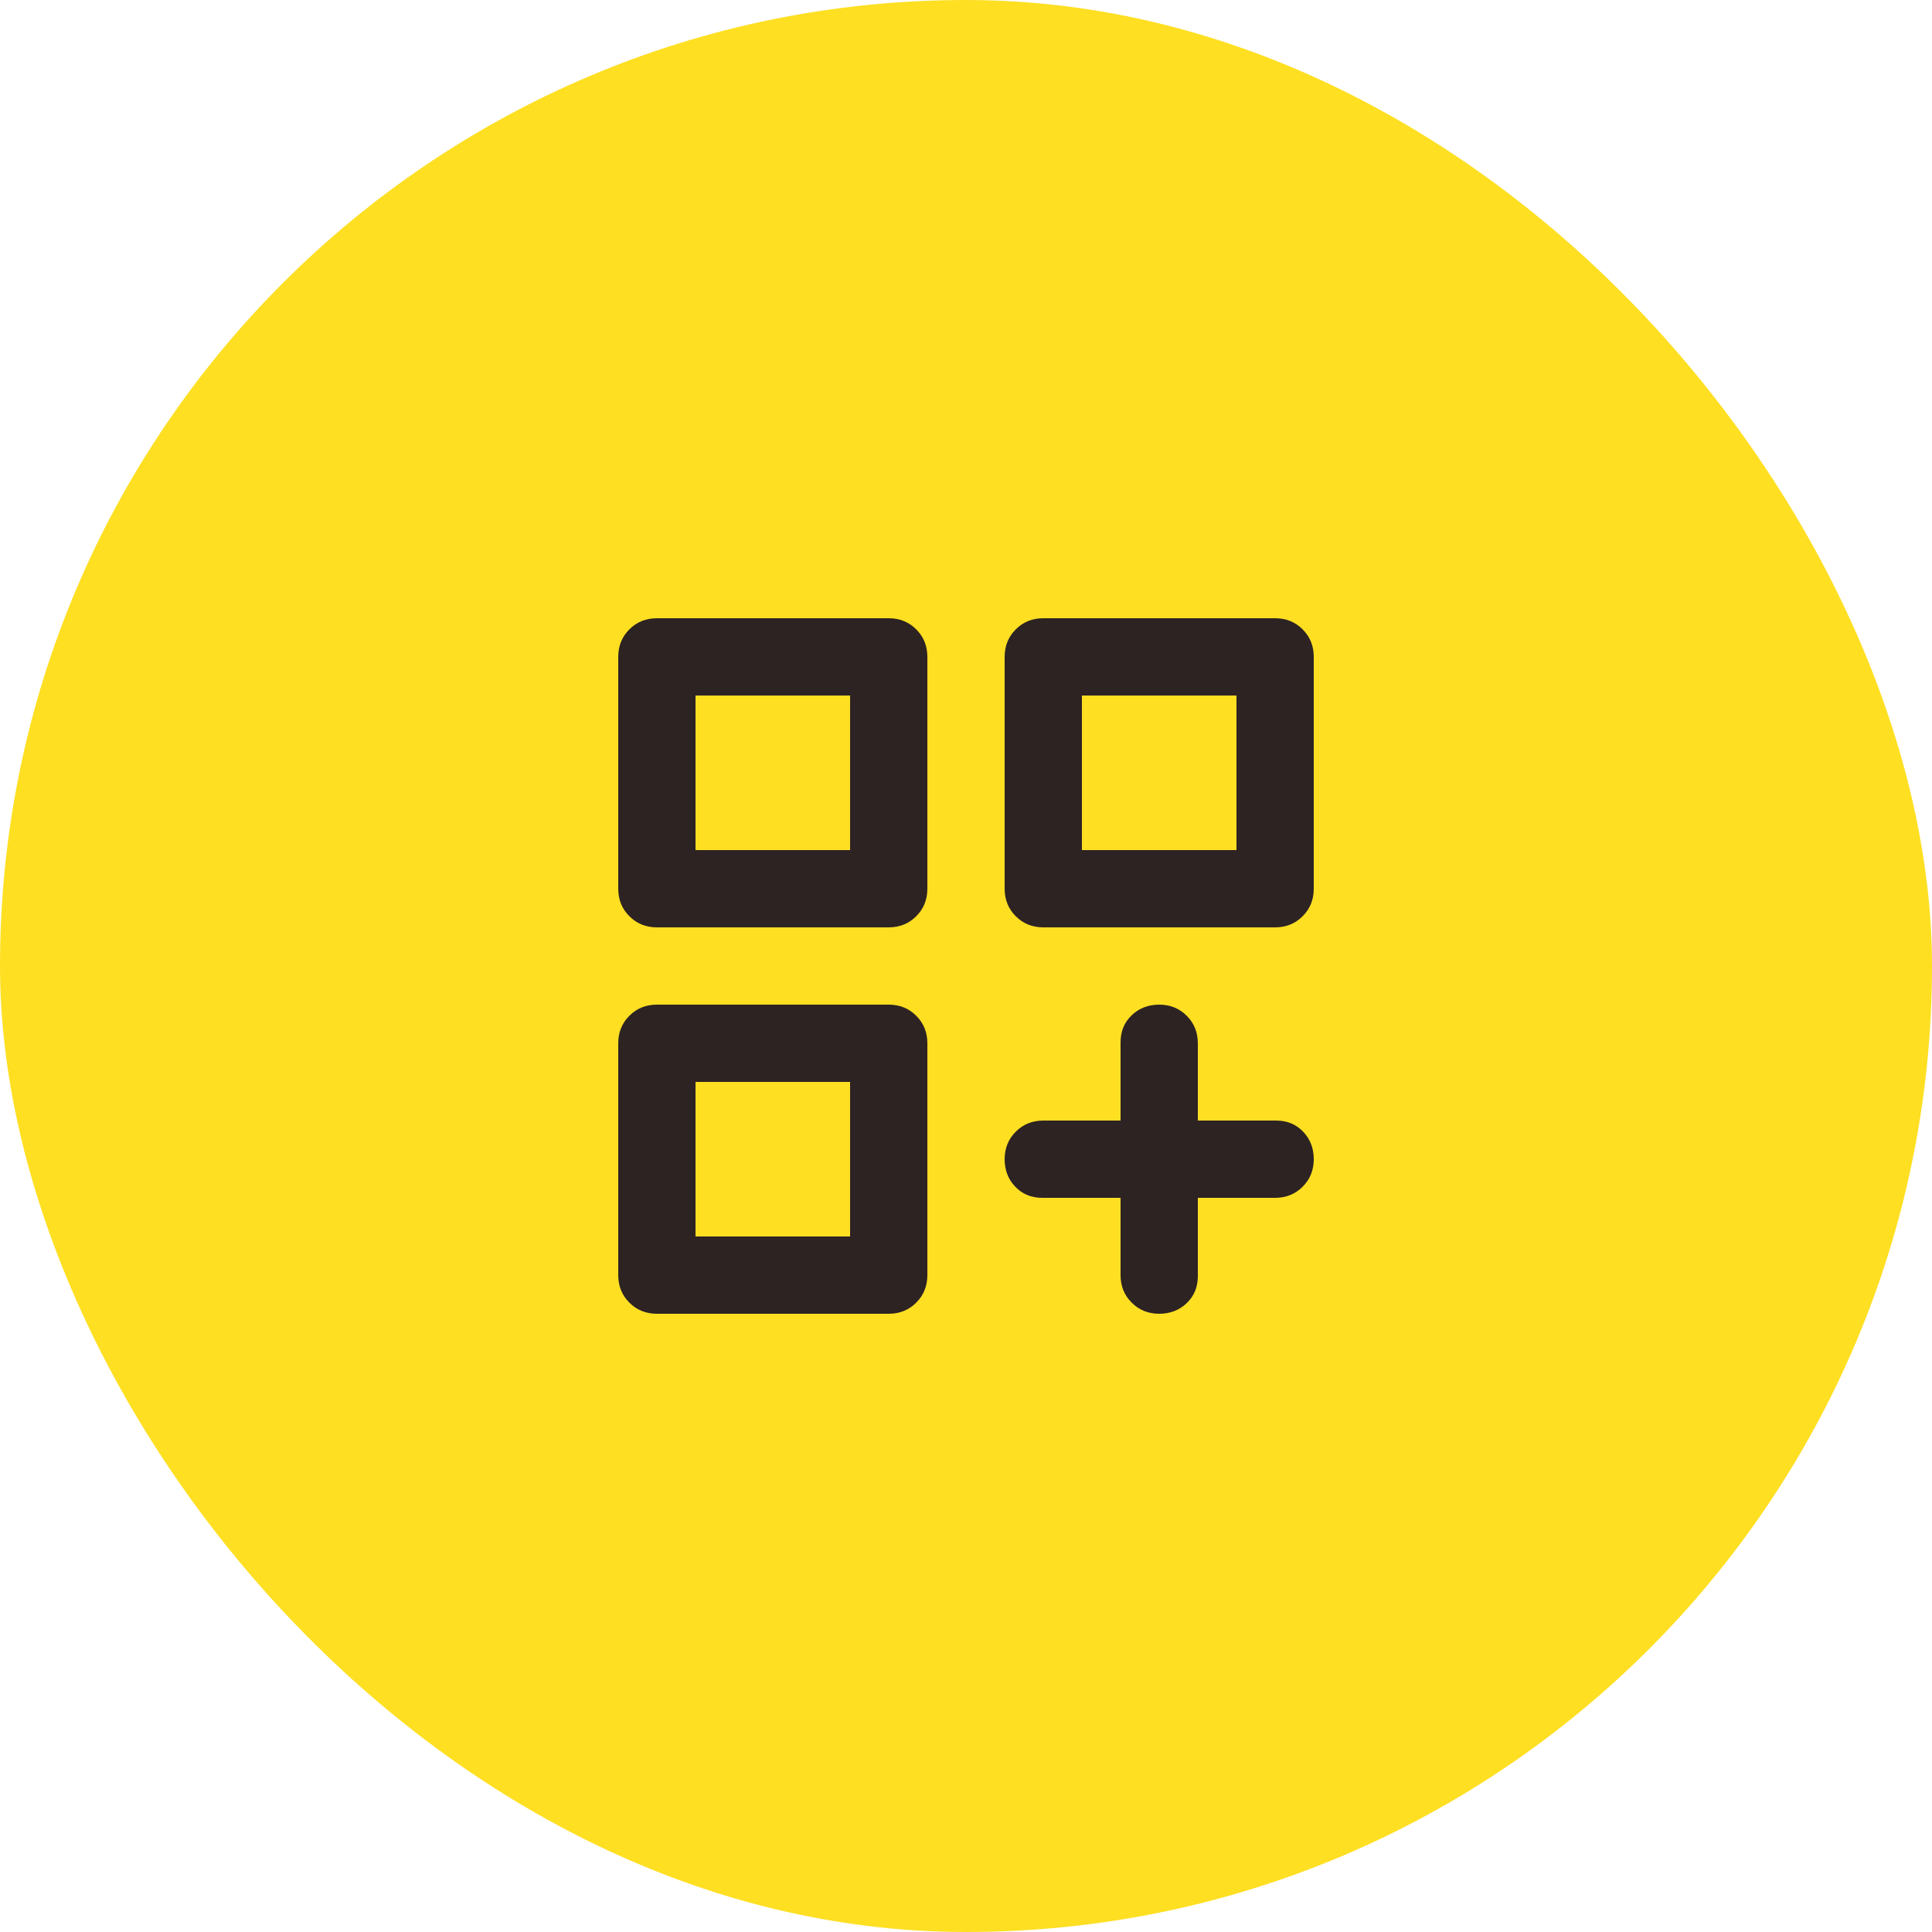 <svg width="50" height="50" viewBox="0 0 50 50" fill="none" xmlns="http://www.w3.org/2000/svg">
<rect width="50" height="50" rx="25" fill="#FEDF22"/>
<path d="M17 24C16.717 24 16.479 23.904 16.288 23.712C16.096 23.521 16 23.283 16 23V17C16 16.717 16.096 16.479 16.288 16.288C16.479 16.096 16.717 16 17 16H23C23.283 16 23.521 16.096 23.712 16.288C23.904 16.479 24 16.717 24 17V23C24 23.283 23.904 23.521 23.712 23.712C23.521 23.904 23.283 24 23 24H17ZM27 24C26.717 24 26.479 23.904 26.288 23.712C26.096 23.521 26 23.283 26 23V17C26 16.717 26.096 16.479 26.288 16.288C26.479 16.096 26.717 16 27 16H33C33.283 16 33.521 16.096 33.712 16.288C33.904 16.479 34 16.717 34 17V23C34 23.283 33.904 23.521 33.712 23.712C33.521 23.904 33.283 24 33 24H27ZM17 34C16.717 34 16.479 33.904 16.288 33.712C16.096 33.521 16 33.283 16 33V27C16 26.717 16.096 26.479 16.288 26.288C16.479 26.096 16.717 26 17 26H23C23.283 26 23.521 26.096 23.712 26.288C23.904 26.479 24 26.717 24 27V33C24 33.283 23.904 33.521 23.712 33.712C23.521 33.904 23.283 34 23 34H17ZM30 34C29.717 34 29.479 33.904 29.288 33.712C29.096 33.521 29 33.283 29 33V31H26.975C26.692 31 26.458 30.904 26.275 30.712C26.092 30.521 26 30.283 26 30C26 29.717 26.096 29.479 26.288 29.288C26.479 29.096 26.717 29 27 29H29V26.975C29 26.692 29.096 26.458 29.288 26.275C29.479 26.092 29.717 26 30 26C30.283 26 30.521 26.096 30.712 26.288C30.904 26.479 31 26.717 31 27V29H33.025C33.308 29 33.542 29.096 33.725 29.288C33.908 29.479 34 29.717 34 30C34 30.283 33.904 30.521 33.712 30.712C33.521 30.904 33.283 31 33 31H31V33.025C31 33.308 30.904 33.542 30.712 33.725C30.521 33.908 30.283 34 30 34ZM28 18V22H32V18H28ZM18 18V22H22V18H18ZM18 28V32H22V28H18Z" fill="#2D2323"/>
</svg>
